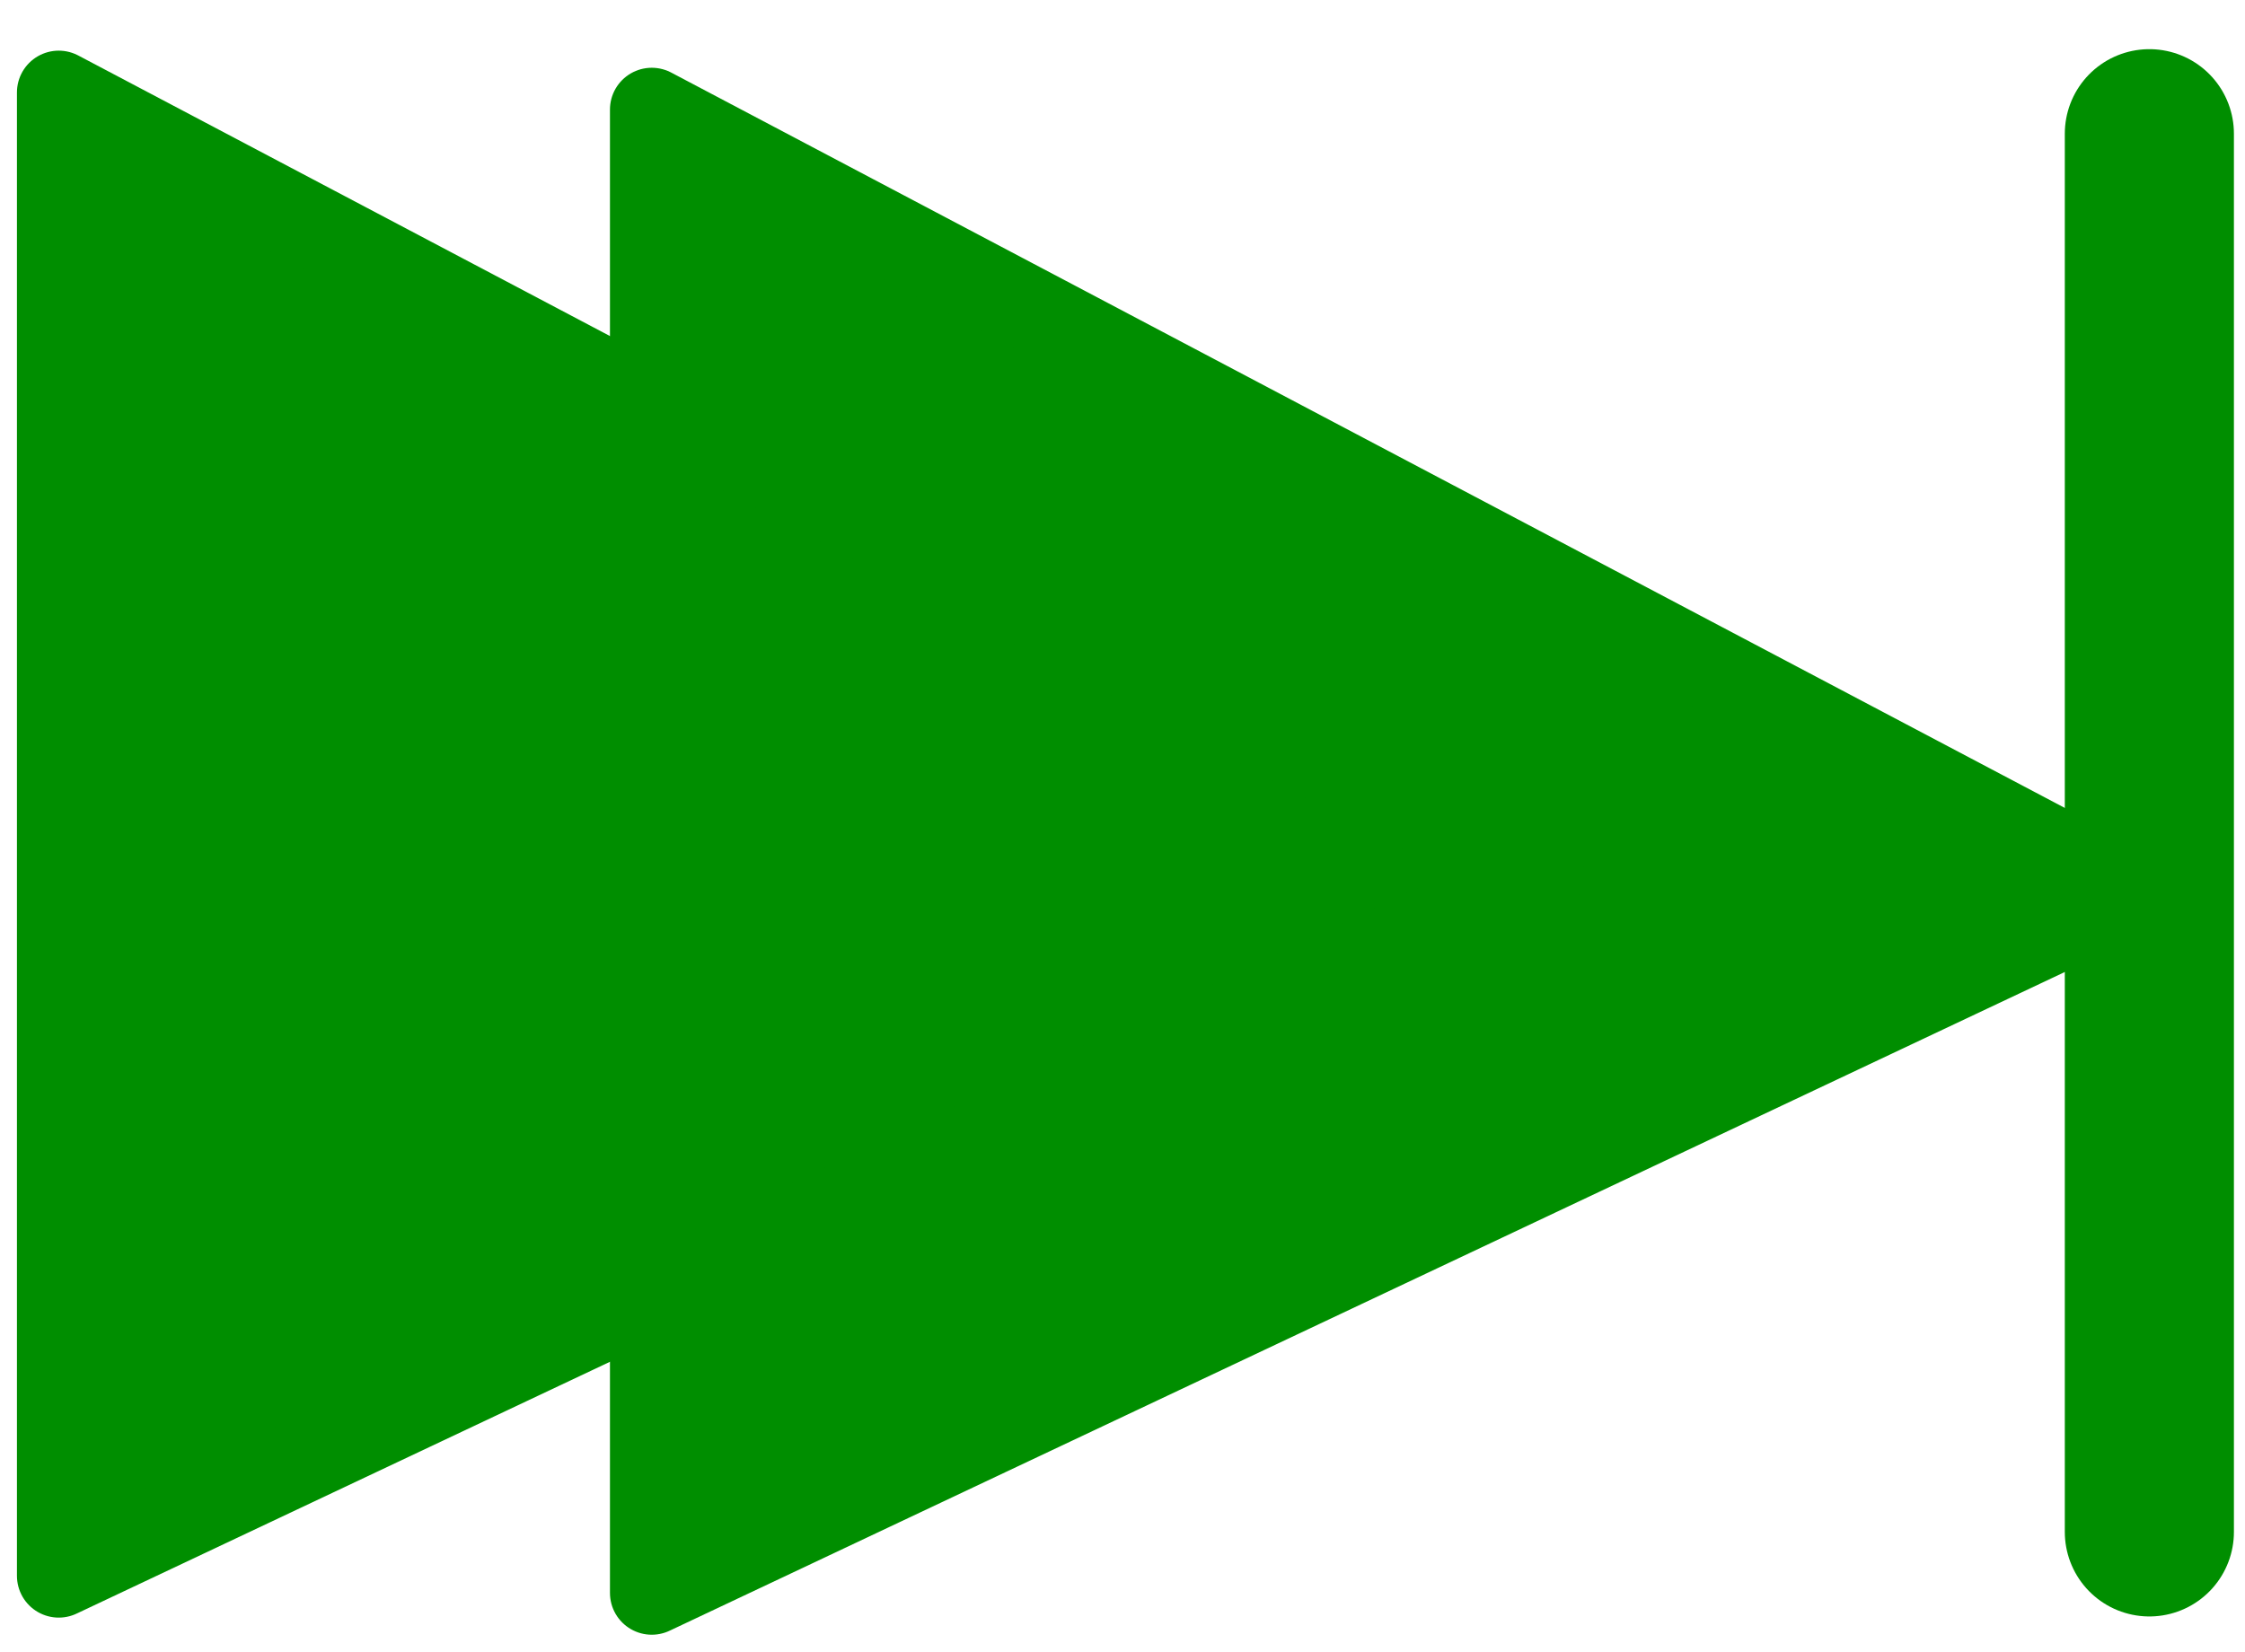 <?xml version="1.0" encoding="UTF-8" standalone="no"?>
<!-- Created with Inkscape (http://www.inkscape.org/) -->

<svg
   xmlns:dc="http://purl.org/dc/elements/1.1/"
   xmlns:cc="http://creativecommons.org/ns#"
   xmlns:rdf="http://www.w3.org/1999/02/22-rdf-syntax-ns#"
   xmlns:svg="http://www.w3.org/2000/svg"
   xmlns="http://www.w3.org/2000/svg"
   xmlns:sodipodi="http://sodipodi.sourceforge.net/DTD/sodipodi-0.dtd"
   xmlns:inkscape="http://www.inkscape.org/namespaces/inkscape"
   width="265"
   height="195"
   id="svg2"
   version="1.1"
   inkscape:version="0.48.4 r9939"
   sodipodi:docname="icon_next.svg">
  <defs
     id="defs4" />
  <sodipodi:namedview
     id="base"
     pagecolor="#ffffff"
     bordercolor="#666666"
     borderopacity="1.0"
     inkscape:pageopacity="0.0"
     inkscape:pageshadow="2"
     inkscape:zoom="0.7"
     inkscape:cx="214.27717"
     inkscape:cy="254.59307"
     inkscape:document-units="px"
     inkscape:current-layer="layer1"
     showgrid="false"
     inkscape:window-width="1366"
     inkscape:window-height="709"
     inkscape:window-x="0"
     inkscape:window-y="27"
     inkscape:window-maximized="1" />
  <g
     inkscape:label="Layer 1"
     inkscape:groupmode="layer"
     id="layer1"
     transform="translate(0,-857.362)">
    <path
       style="fill:#008e00;fill-opacity:1;stroke:#008e00;stroke-width:9.868;stroke-linecap:round;stroke-linejoin:round;stroke-miterlimit:4;stroke-opacity:1;stroke-dasharray:none"
       d="M 76.934,870.296 76.934,1045.428 252.066,962.727 z"
       id="path3821-6-3-3"
       inkscape:connector-curvature="0"
       sodipodi:nodetypes="cccc" />
    <path
       style="fill:#008e00;fill-opacity:1;stroke:#008e00;stroke-width:9.868;stroke-linecap:round;stroke-linejoin:round;stroke-miterlimit:4;stroke-opacity:1;stroke-dasharray:none"
       d="M 6.934,868.276 6.934,1043.408 182.066,960.707 z"
       id="path3821-6-3-4-5"
       inkscape:connector-curvature="0"
       sodipodi:nodetypes="cccc" />
    <path
       style="fill:none;stroke:#008e00;stroke-width:19.962;stroke-linecap:round;stroke-linejoin:miter;stroke-miterlimit:4;stroke-opacity:1;stroke-dasharray:none"
       d="m 253.711,873.147 0,165.077"
       id="path2998-3-3-1"
       inkscape:connector-curvature="0" />
  </g>
</svg>
